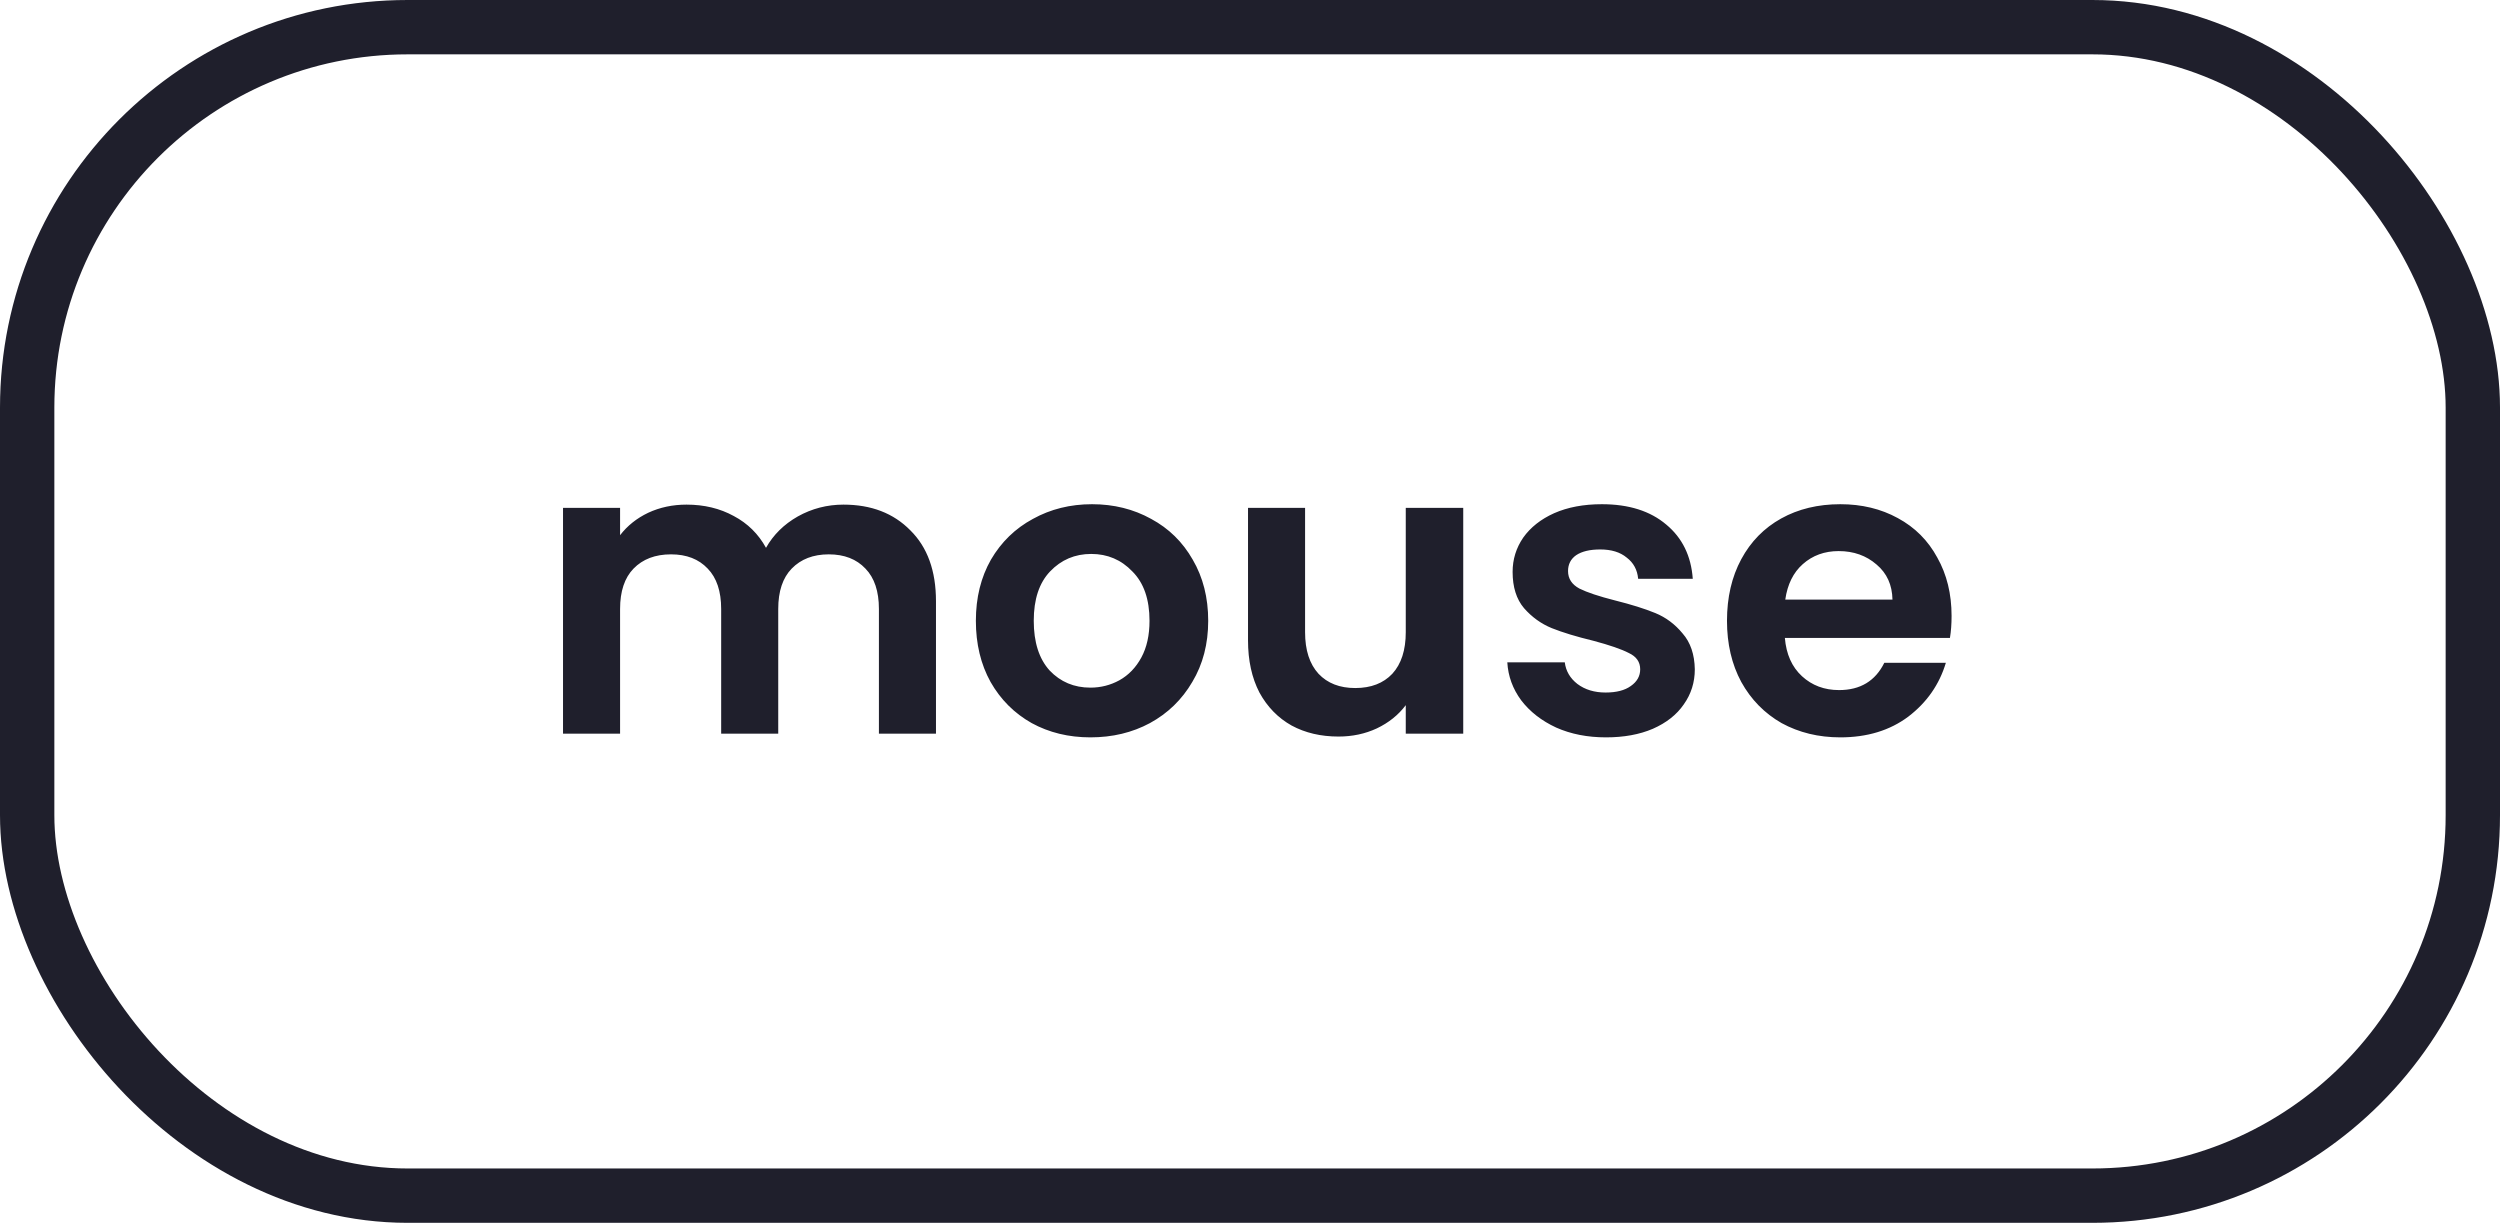 <svg width="92" height="45" viewBox="0 0 92 45" fill="none" xmlns="http://www.w3.org/2000/svg">
<rect x="1" y="1" width="90" height="43" rx="14" stroke="#1F1F2C" stroke-width="2"/>
<path d="M31.039 18.57C32.059 18.57 32.879 18.885 33.499 19.515C34.129 20.135 34.444 21.005 34.444 22.125V27H32.344V22.41C32.344 21.76 32.179 21.265 31.849 20.925C31.519 20.575 31.069 20.4 30.499 20.4C29.929 20.4 29.474 20.575 29.134 20.925C28.804 21.265 28.639 21.76 28.639 22.41V27H26.539V22.41C26.539 21.76 26.374 21.265 26.044 20.925C25.714 20.575 25.264 20.4 24.694 20.4C24.114 20.4 23.654 20.575 23.314 20.925C22.984 21.265 22.819 21.76 22.819 22.41V27H20.719V18.69H22.819V19.695C23.089 19.345 23.434 19.07 23.854 18.87C24.284 18.67 24.754 18.57 25.264 18.57C25.914 18.57 26.494 18.71 27.004 18.99C27.514 19.26 27.909 19.65 28.189 20.16C28.459 19.68 28.849 19.295 29.359 19.005C29.879 18.715 30.439 18.57 31.039 18.57ZM40.127 27.135C39.327 27.135 38.607 26.96 37.967 26.61C37.327 26.25 36.822 25.745 36.452 25.095C36.092 24.445 35.912 23.695 35.912 22.845C35.912 21.995 36.097 21.245 36.467 20.595C36.847 19.945 37.362 19.445 38.012 19.095C38.662 18.735 39.387 18.555 40.187 18.555C40.987 18.555 41.712 18.735 42.362 19.095C43.012 19.445 43.522 19.945 43.892 20.595C44.272 21.245 44.462 21.995 44.462 22.845C44.462 23.695 44.267 24.445 43.877 25.095C43.497 25.745 42.977 26.25 42.317 26.61C41.667 26.96 40.937 27.135 40.127 27.135ZM40.127 25.305C40.507 25.305 40.862 25.215 41.192 25.035C41.532 24.845 41.802 24.565 42.002 24.195C42.202 23.825 42.302 23.375 42.302 22.845C42.302 22.055 42.092 21.45 41.672 21.03C41.262 20.6 40.757 20.385 40.157 20.385C39.557 20.385 39.052 20.6 38.642 21.03C38.242 21.45 38.042 22.055 38.042 22.845C38.042 23.635 38.237 24.245 38.627 24.675C39.027 25.095 39.527 25.305 40.127 25.305ZM53.847 18.69V27H51.732V25.95C51.462 26.31 51.107 26.595 50.667 26.805C50.237 27.005 49.767 27.105 49.257 27.105C48.607 27.105 48.032 26.97 47.532 26.7C47.032 26.42 46.637 26.015 46.347 25.485C46.067 24.945 45.927 24.305 45.927 23.565V18.69H48.027V23.265C48.027 23.925 48.192 24.435 48.522 24.795C48.852 25.145 49.302 25.32 49.872 25.32C50.452 25.32 50.907 25.145 51.237 24.795C51.567 24.435 51.732 23.925 51.732 23.265V18.69H53.847ZM59.099 27.135C58.419 27.135 57.809 27.015 57.269 26.775C56.729 26.525 56.299 26.19 55.979 25.77C55.669 25.35 55.499 24.885 55.469 24.375H57.584C57.624 24.695 57.779 24.96 58.049 25.17C58.329 25.38 58.674 25.485 59.084 25.485C59.484 25.485 59.794 25.405 60.014 25.245C60.244 25.085 60.359 24.88 60.359 24.63C60.359 24.36 60.219 24.16 59.939 24.03C59.669 23.89 59.234 23.74 58.634 23.58C58.014 23.43 57.504 23.275 57.104 23.115C56.714 22.955 56.374 22.71 56.084 22.38C55.804 22.05 55.664 21.605 55.664 21.045C55.664 20.585 55.794 20.165 56.054 19.785C56.324 19.405 56.704 19.105 57.194 18.885C57.694 18.665 58.279 18.555 58.949 18.555C59.939 18.555 60.729 18.805 61.319 19.305C61.909 19.795 62.234 20.46 62.294 21.3H60.284C60.254 20.97 60.114 20.71 59.864 20.52C59.624 20.32 59.299 20.22 58.889 20.22C58.509 20.22 58.214 20.29 58.004 20.43C57.804 20.57 57.704 20.765 57.704 21.015C57.704 21.295 57.844 21.51 58.124 21.66C58.404 21.8 58.839 21.945 59.429 22.095C60.029 22.245 60.524 22.4 60.914 22.56C61.304 22.72 61.639 22.97 61.919 23.31C62.209 23.64 62.359 24.08 62.369 24.63C62.369 25.11 62.234 25.54 61.964 25.92C61.704 26.3 61.324 26.6 60.824 26.82C60.334 27.03 59.759 27.135 59.099 27.135ZM71.818 22.665C71.818 22.965 71.798 23.235 71.758 23.475H65.683C65.733 24.075 65.943 24.545 66.313 24.885C66.683 25.225 67.138 25.395 67.678 25.395C68.458 25.395 69.013 25.06 69.343 24.39H71.608C71.368 25.19 70.908 25.85 70.228 26.37C69.548 26.88 68.713 27.135 67.723 27.135C66.923 27.135 66.203 26.96 65.563 26.61C64.933 26.25 64.438 25.745 64.078 25.095C63.728 24.445 63.553 23.695 63.553 22.845C63.553 21.985 63.728 21.23 64.078 20.58C64.428 19.93 64.918 19.43 65.548 19.08C66.178 18.73 66.903 18.555 67.723 18.555C68.513 18.555 69.218 18.725 69.838 19.065C70.468 19.405 70.953 19.89 71.293 20.52C71.643 21.14 71.818 21.855 71.818 22.665ZM69.643 22.065C69.633 21.525 69.438 21.095 69.058 20.775C68.678 20.445 68.213 20.28 67.663 20.28C67.143 20.28 66.703 20.44 66.343 20.76C65.993 21.07 65.778 21.505 65.698 22.065H69.643Z" fill="#1F1F2C"/>
</svg>
